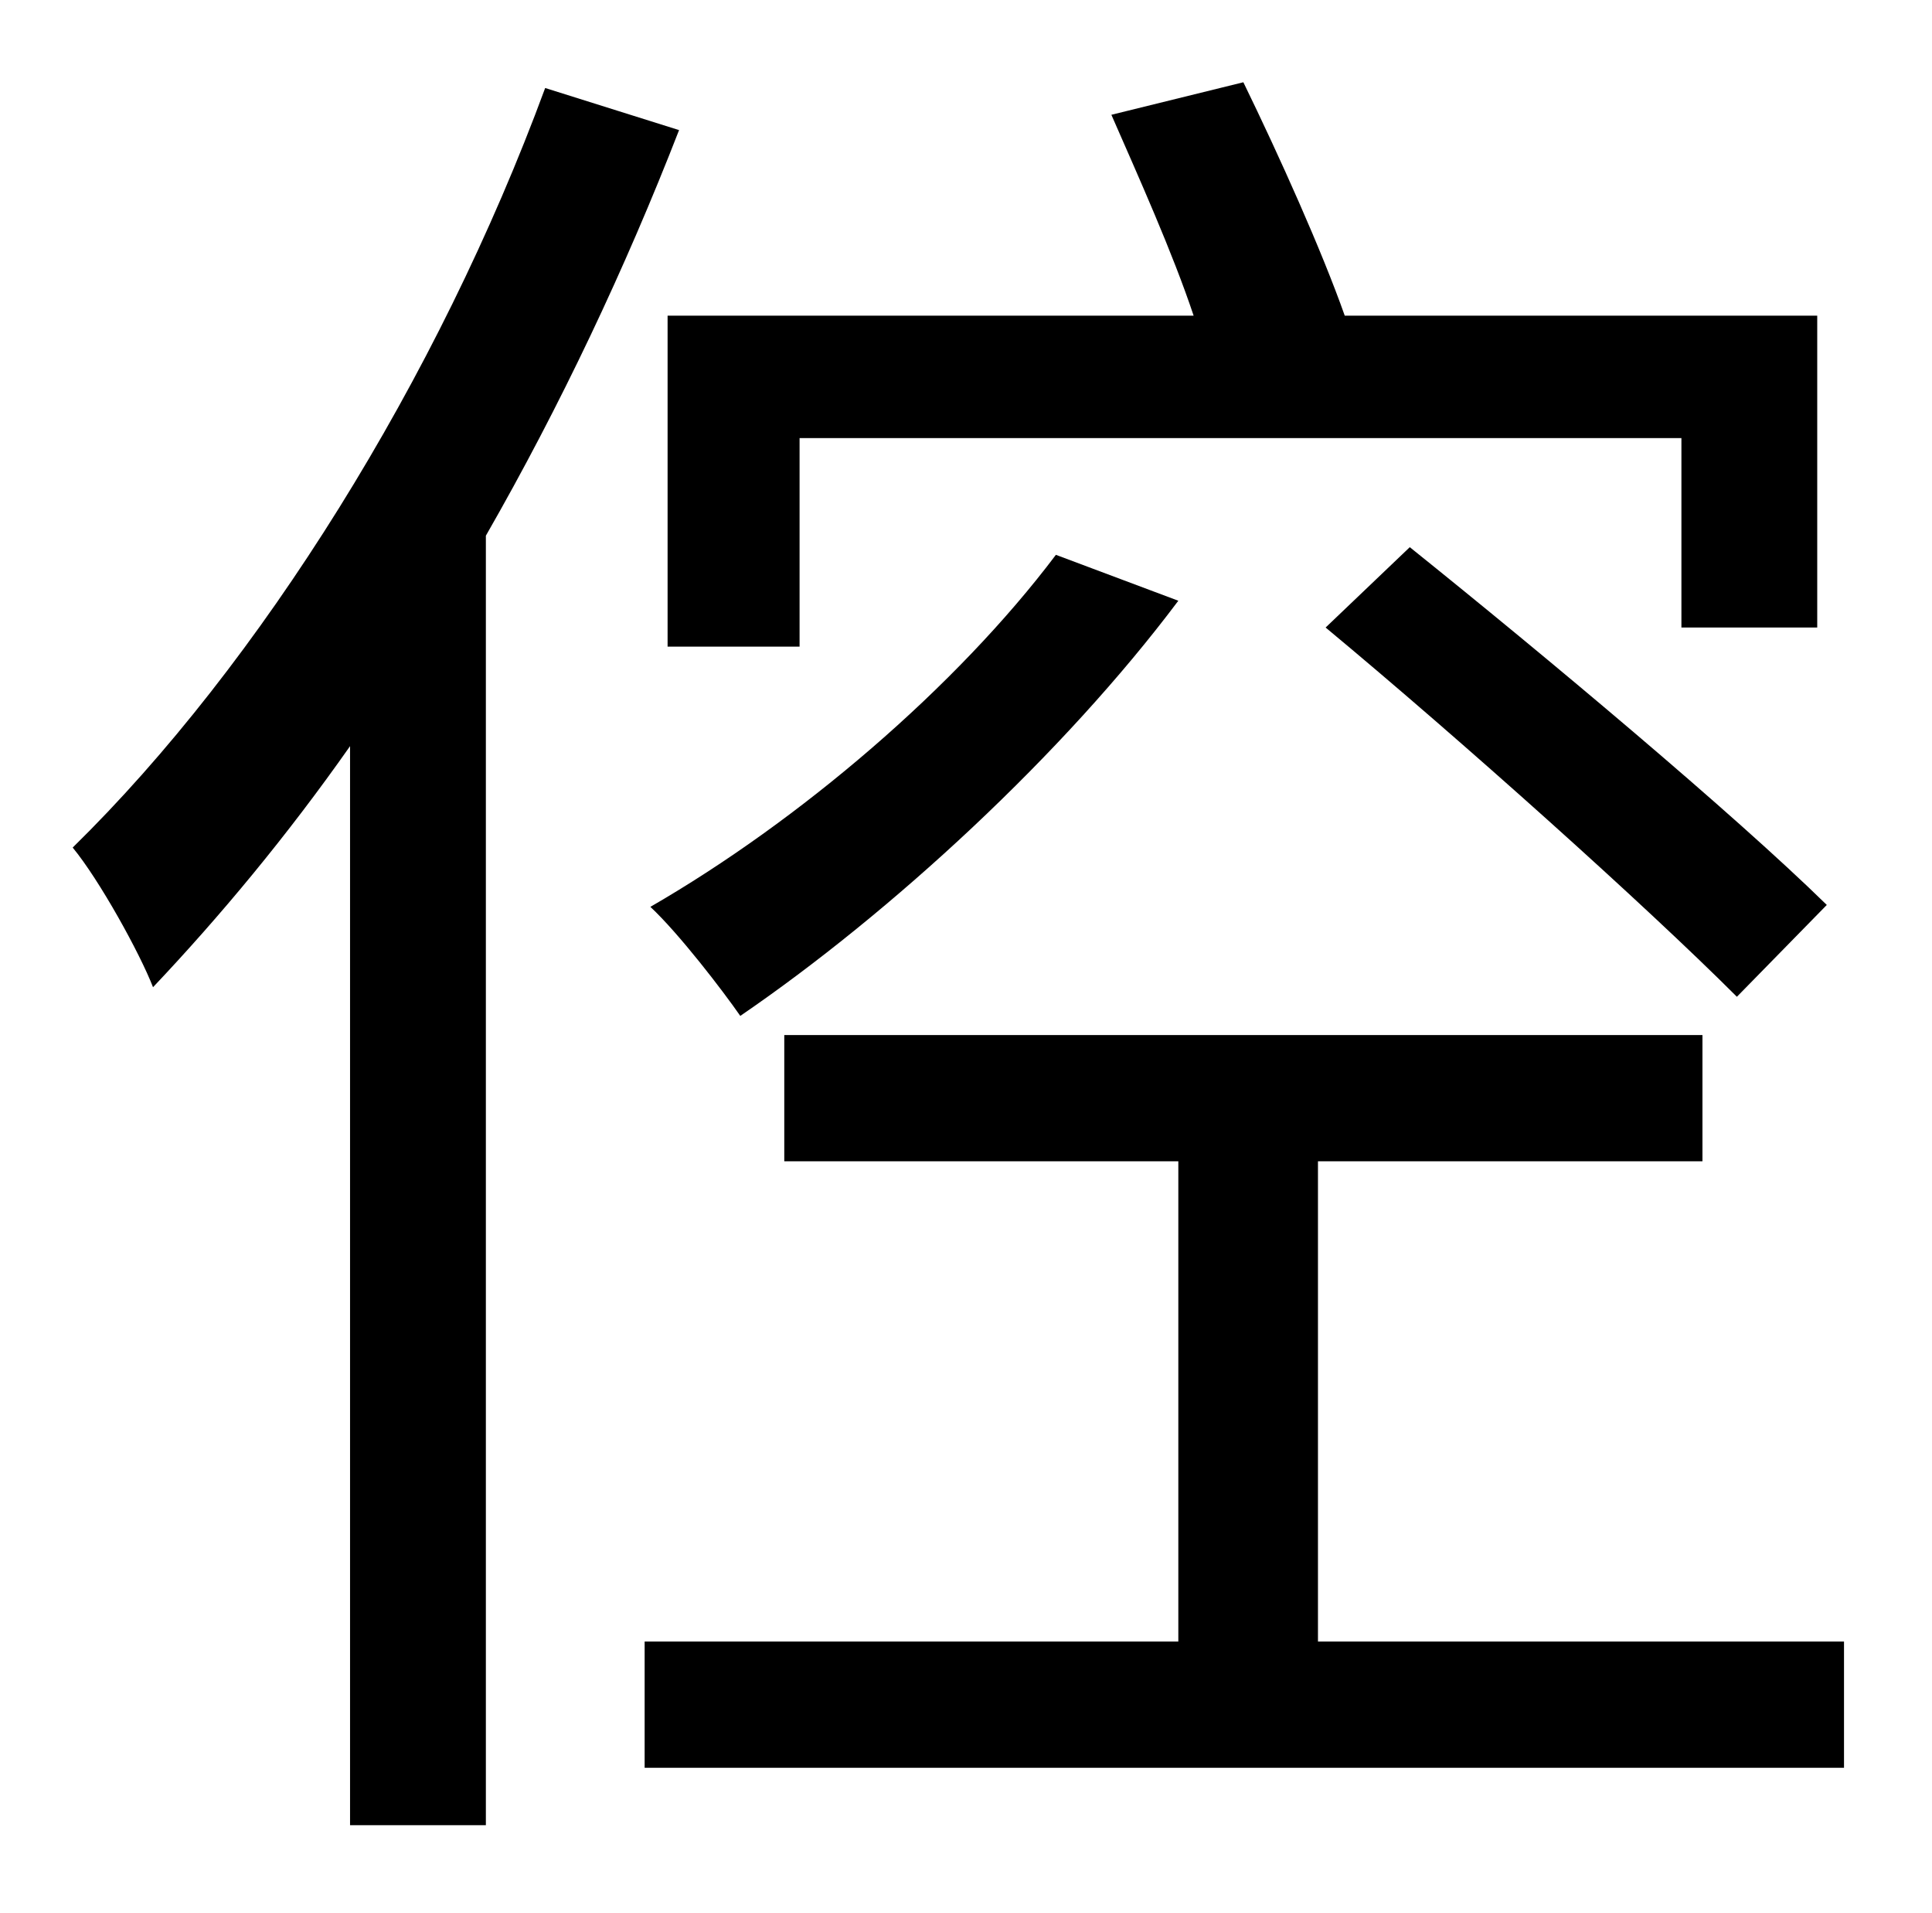 <?xml version="1.0" standalone="no"?>
<!DOCTYPE svg PUBLIC "-//W3C//DTD SVG 1.1//EN" "http://www.w3.org/Graphics/SVG/1.1/DTD/svg11.dtd" >
<svg xmlns="http://www.w3.org/2000/svg" xmlns:xlink="http://www.w3.org/1999/xlink" version="1.1" viewBox="-10 0 1010 1000">
   <path fill="currentColor"
d="M339 165h275c-11 -33 -29 -73 -43 -105l69 -17c19 39 41 88 53 122h247v163h-71v-99h-461v109h-69v-173zM683 328l44 -42c71 57 169 139 218 187l-47 48c-48 -48 -144 -134 -215 -193zM542 290l64 24c-60 80 -150 163 -229 217c-9 -13 -32 -43 -47 -57
c78 -45 160 -115 212 -184zM275 46l70 22c-28 72 -62 144 -101 212v674h-71v-564c-33 47 -68 89 -103 126c-7 -18 -28 -56 -42 -73c98 -96 191 -245 247 -397zM679 858h275v66h-627v-66h279v-251h-206v-66h480v66h-201v251z" />
</svg>
